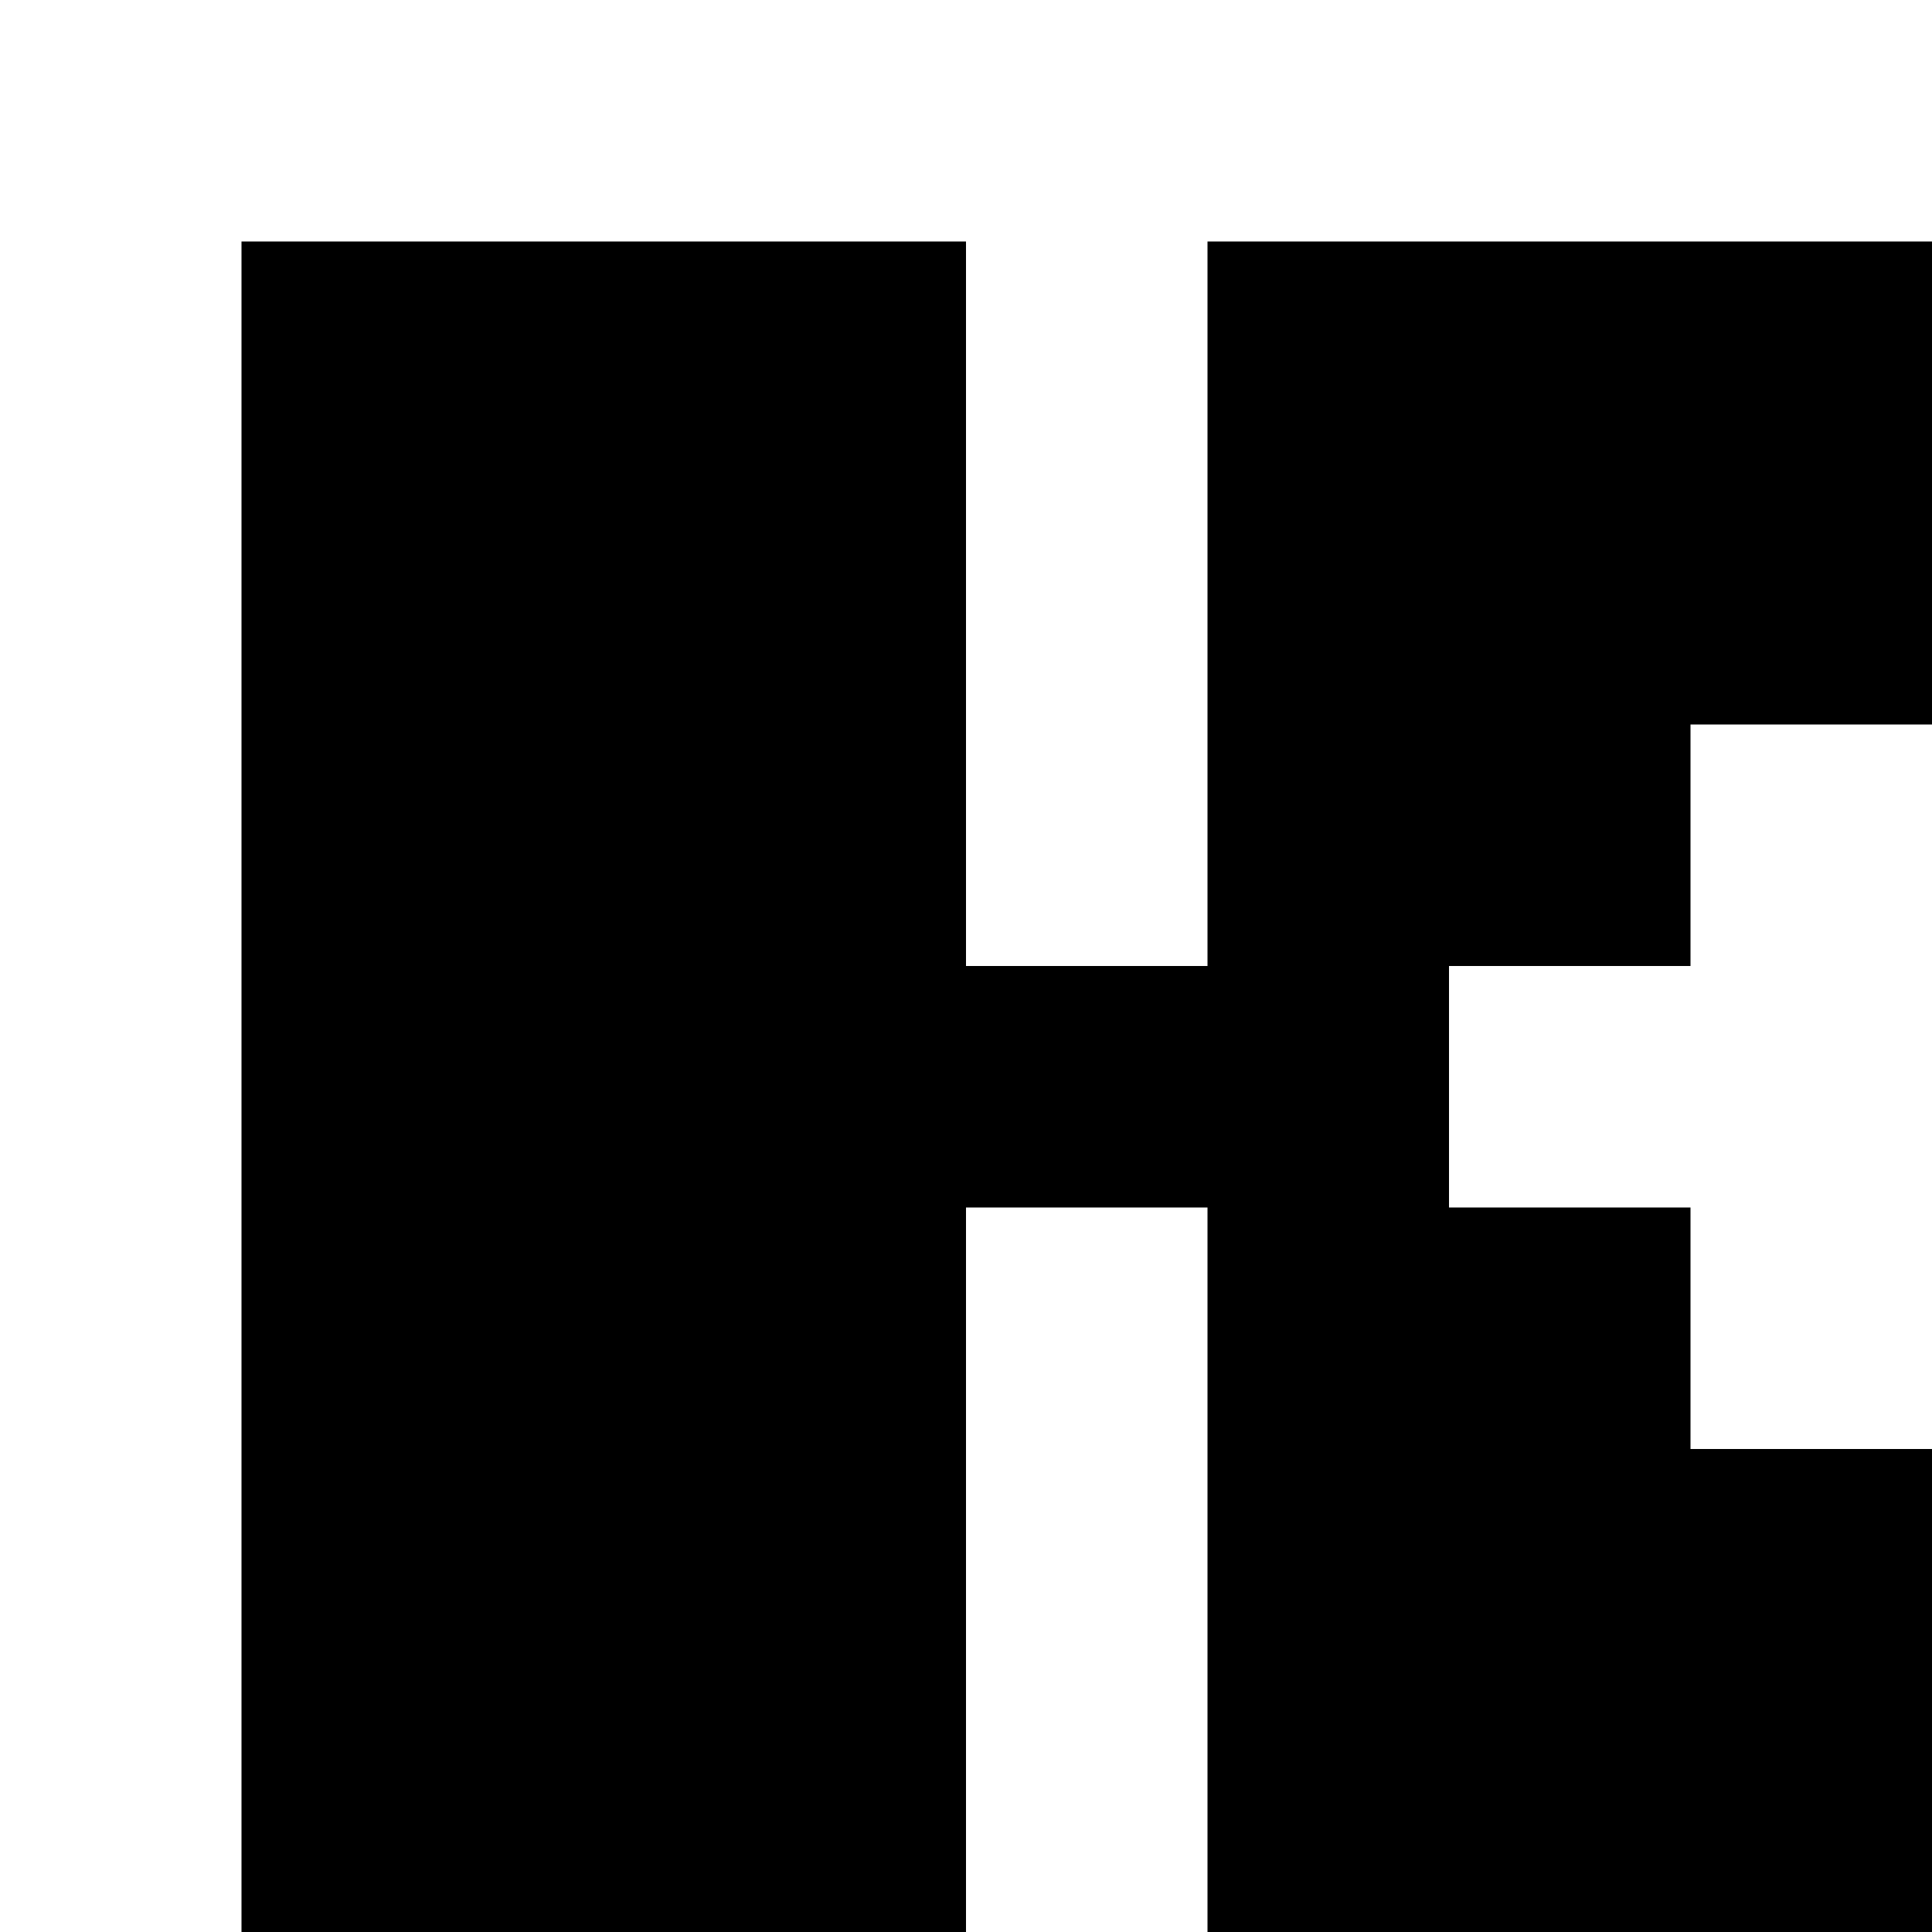 <?xml version="1.0" encoding="utf-8"?>
<!-- Generator: Adobe Illustrator 20.0.0, SVG Export Plug-In . SVG Version: 6.00 Build 0)  -->
<svg version="1.1" id="Layer_1" xmlns="http://www.w3.org/2000/svg" xmlns:xlink="http://www.w3.org/1999/xlink" x="0px" y="0px"
	 viewBox="0 0 8 8" style="enable-background:new 0 0 8 8;" xml:space="preserve">
<title>HACKArtboard 96</title>
<polygon points="5,1 5,4 5,4 4,4 4,1 1,1 1,8 4,8 4,5 4,5 5,5 5,5 5,8 8,8 8,6 7,6 7,5 6,5 6,4 7,4 7,3 7,3 7,3 7,3 8,3 8,3 8,1 "/>
</svg>
